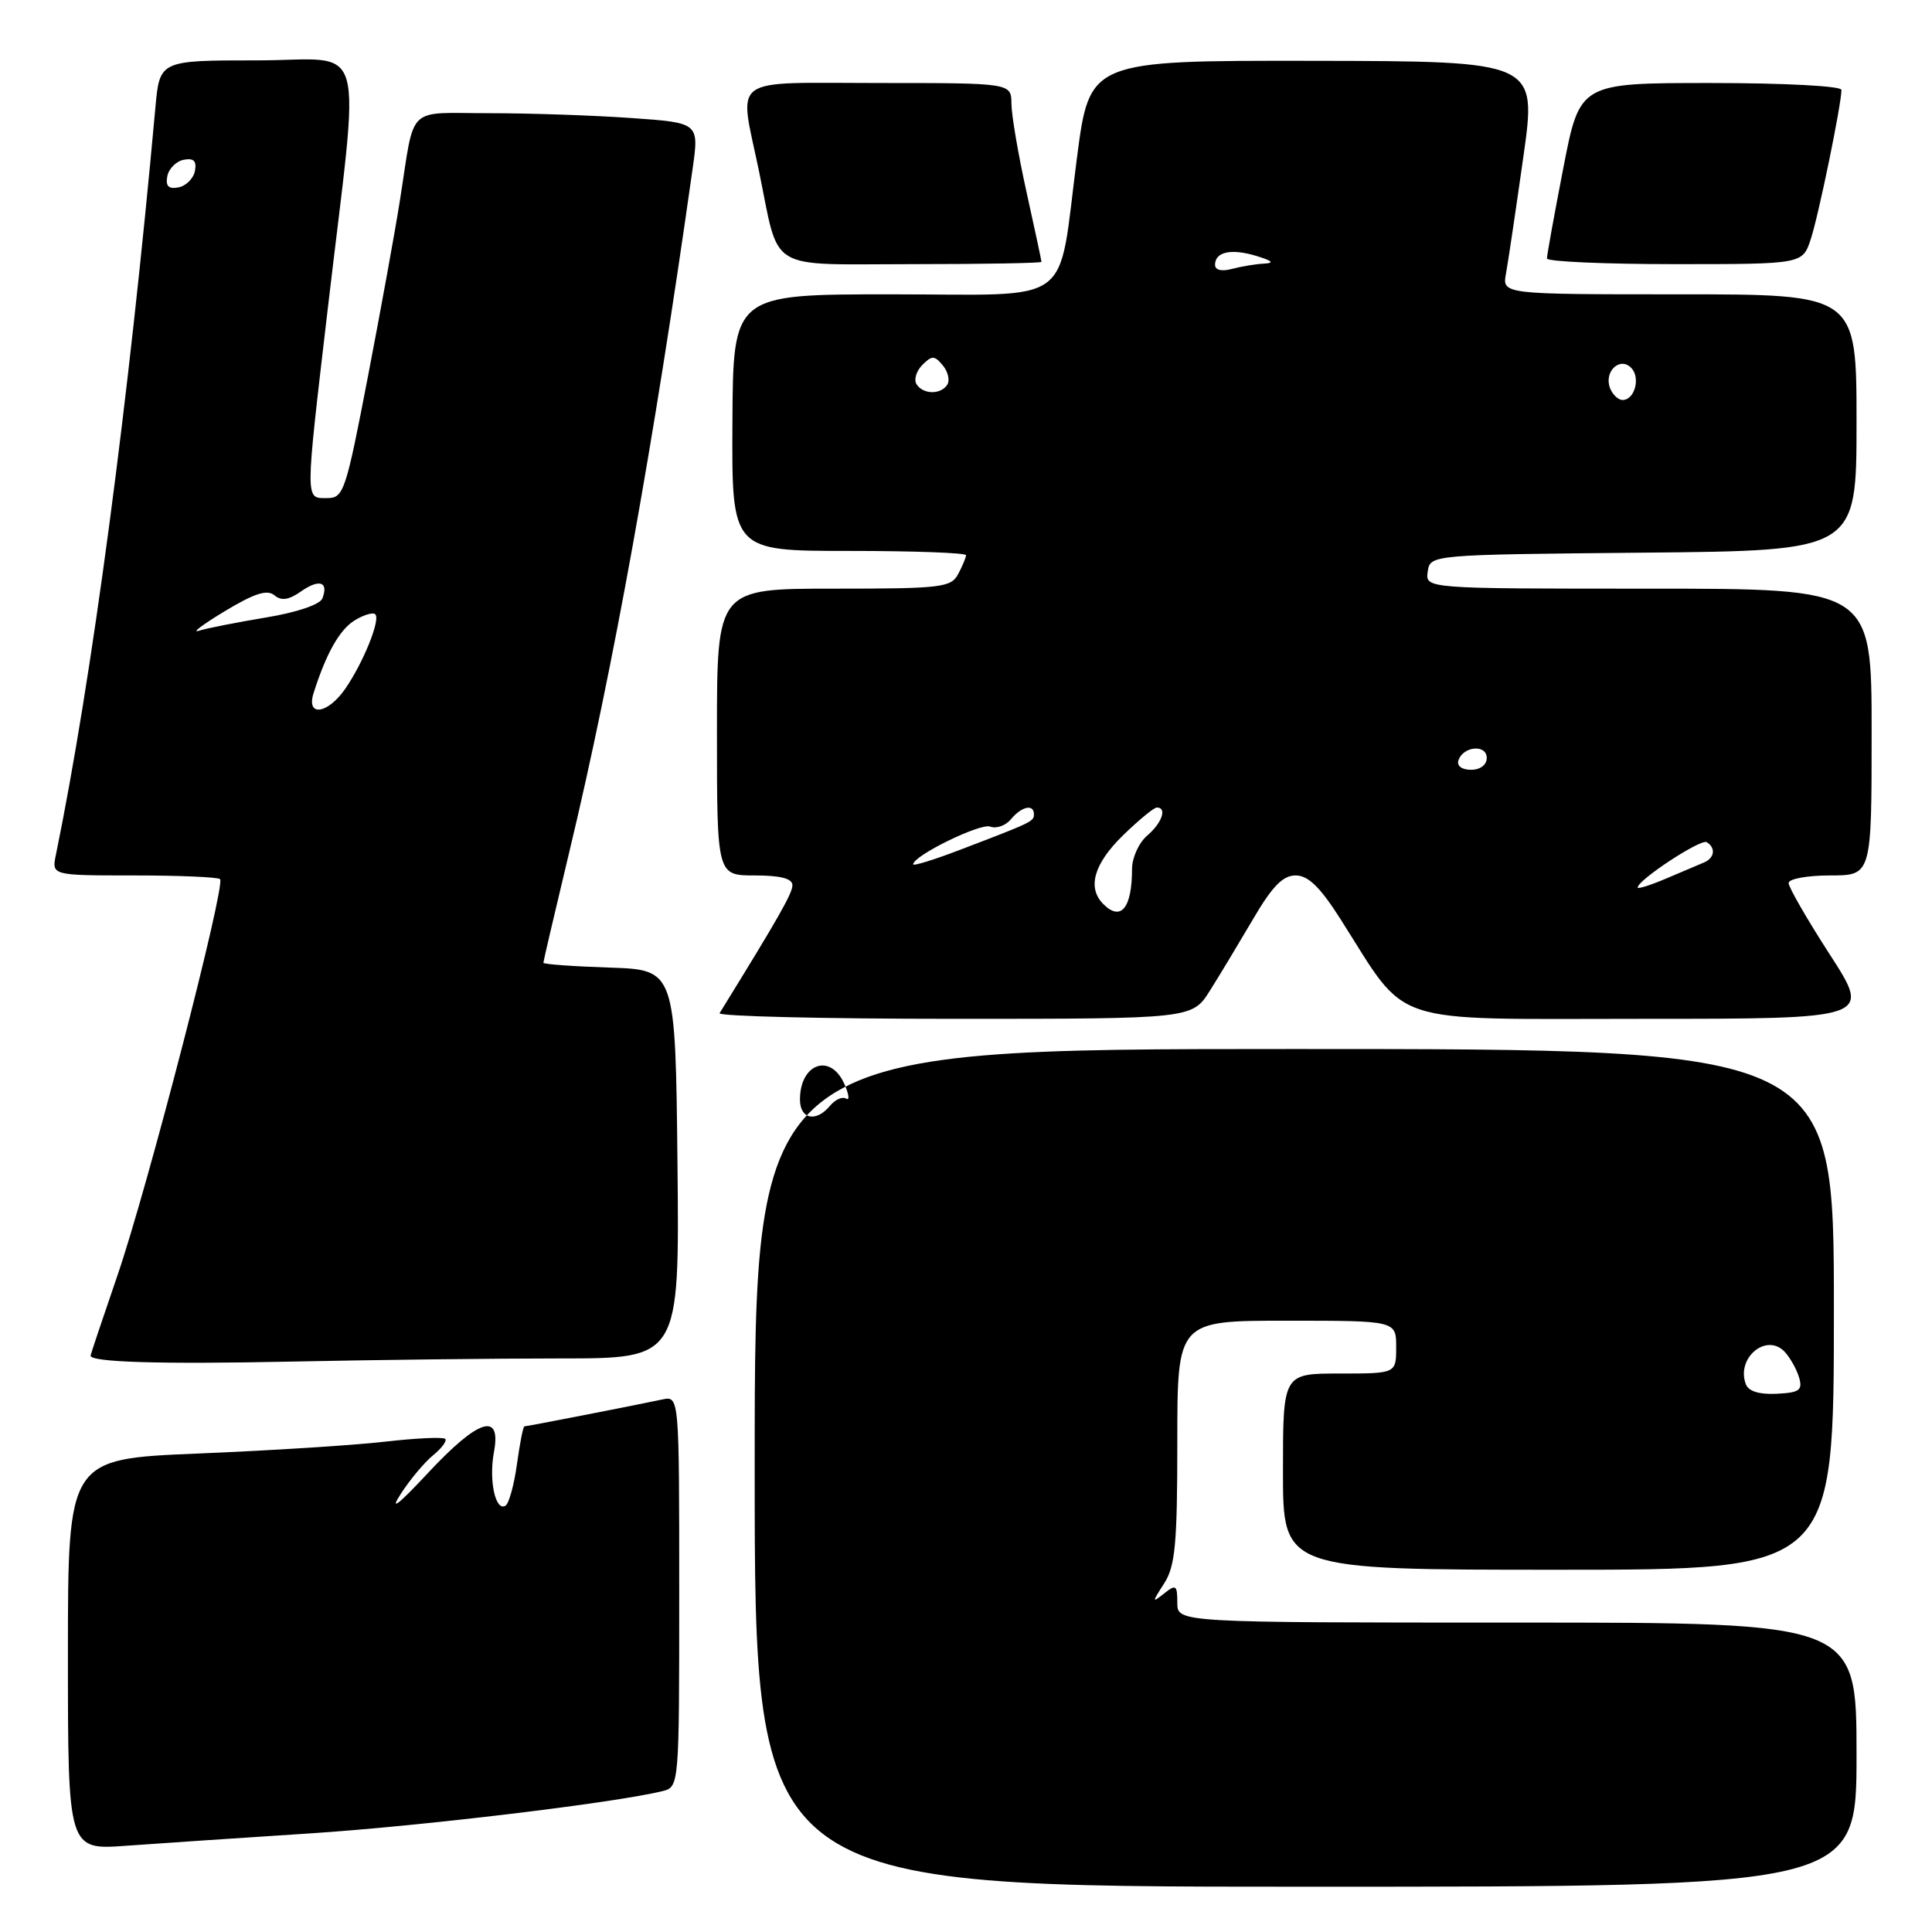 <?xml version="1.0" encoding="UTF-8" standalone="no"?>
<!DOCTYPE svg PUBLIC "-//W3C//DTD SVG 1.1//EN" "http://www.w3.org/Graphics/SVG/1.1/DTD/svg11.dtd" >
<svg xmlns="http://www.w3.org/2000/svg" xmlns:xlink="http://www.w3.org/1999/xlink" version="1.1" viewBox="0 0 256 256">
 <g >
 <path fill="currentColor"
d=" M 246.00 232.50 C 246.00 215.00 246.00 215.00 201.00 215.00 C 156.00 215.00 156.00 215.00 156.00 212.38 C 156.00 210.03 155.82 209.90 154.27 211.13 C 152.62 212.43 152.62 212.36 154.27 209.79 C 155.73 207.50 156.00 204.53 156.00 191.04 C 156.00 175.00 156.00 175.00 170.50 175.00 C 185.00 175.00 185.00 175.00 185.00 178.50 C 185.00 182.00 185.00 182.00 177.50 182.00 C 170.00 182.00 170.00 182.00 170.00 195.00 C 170.00 208.00 170.00 208.00 206.50 208.00 C 243.00 208.00 243.00 208.00 243.00 173.50 C 243.00 139.00 243.00 139.00 171.50 139.00 C 100.00 139.00 100.00 139.00 100.00 194.50 C 100.00 250.00 100.00 250.00 173.00 250.00 C 246.00 250.00 246.00 250.00 246.00 232.50 Z  M 41.00 242.94 C 55.58 242.00 81.47 238.89 87.75 237.34 C 90.00 236.78 90.00 236.78 90.00 210.87 C 90.00 184.96 90.00 184.96 87.75 185.44 C 84.16 186.21 69.82 189.00 69.49 189.00 C 69.32 189.00 68.88 191.25 68.50 194.00 C 68.12 196.75 67.44 199.23 66.98 199.51 C 65.65 200.33 64.75 196.14 65.45 192.41 C 66.46 187.02 63.39 188.00 56.66 195.23 C 52.79 199.38 51.58 200.32 53.07 198.00 C 54.31 196.07 56.26 193.74 57.40 192.82 C 58.54 191.89 59.25 190.92 58.99 190.66 C 58.72 190.39 55.12 190.56 51.00 191.03 C 46.88 191.51 35.74 192.21 26.25 192.60 C 9.00 193.31 9.00 193.31 9.00 219.22 C 9.00 245.14 9.00 245.14 16.75 244.57 C 21.01 244.26 31.93 243.53 41.00 242.94 Z  M 74.27 180.00 C 90.03 180.00 90.03 180.00 89.77 154.25 C 89.50 128.50 89.50 128.50 80.75 128.21 C 75.94 128.05 72.00 127.77 72.00 127.57 C 72.00 127.38 73.55 120.76 75.44 112.86 C 81.22 88.78 86.66 58.61 91.77 22.39 C 92.64 16.27 92.64 16.27 83.66 15.64 C 78.73 15.29 70.27 15.00 64.87 15.00 C 53.68 15.00 55.02 13.70 53.00 26.50 C 52.40 30.35 50.50 40.81 48.78 49.75 C 45.81 65.20 45.54 66.00 43.33 66.00 C 40.41 66.00 40.41 66.73 43.41 41.08 C 47.76 3.93 48.91 8.00 34.06 8.00 C 21.16 8.00 21.16 8.00 20.59 14.25 C 17.06 53.30 12.16 90.08 7.41 113.25 C 6.84 116.00 6.84 116.00 17.75 116.00 C 23.76 116.00 28.89 116.22 29.16 116.49 C 29.93 117.27 19.55 157.38 15.58 168.95 C 13.61 174.69 12.00 179.50 12.00 179.63 C 12.00 180.50 21.18 180.78 38.50 180.42 C 49.50 180.19 65.60 180.00 74.27 180.00 Z  M 160.33 131.25 C 161.63 129.19 164.20 124.91 166.06 121.75 C 168.58 117.44 169.99 116.00 171.68 116.00 C 173.34 116.00 174.91 117.53 177.60 121.75 C 186.76 136.13 183.34 135.00 217.56 135.00 C 247.96 135.00 247.96 135.00 242.48 126.51 C 239.46 121.84 237.00 117.56 237.00 117.01 C 237.00 116.45 239.47 116.00 242.50 116.00 C 248.00 116.00 248.00 116.00 248.00 97.00 C 248.00 78.00 248.00 78.00 218.43 78.00 C 188.86 78.00 188.86 78.00 189.18 75.75 C 189.50 73.50 189.50 73.50 217.75 73.23 C 246.00 72.97 246.00 72.97 246.00 55.98 C 246.00 39.00 246.00 39.00 222.52 39.00 C 199.05 39.00 199.05 39.00 199.55 36.25 C 199.83 34.74 200.86 27.79 201.85 20.80 C 203.65 8.11 203.65 8.11 174.01 8.06 C 144.38 8.02 144.38 8.02 142.70 20.92 C 140.09 40.94 142.73 39.00 118.09 39.00 C 97.14 39.00 97.14 39.00 97.05 56.00 C 96.96 73.00 96.96 73.00 112.48 73.00 C 121.02 73.00 128.00 73.25 128.00 73.57 C 128.00 73.88 127.53 75.00 126.96 76.07 C 126.01 77.85 124.73 78.00 110.46 78.00 C 95.00 78.00 95.00 78.00 95.00 97.00 C 95.00 116.00 95.00 116.00 100.00 116.00 C 103.43 116.00 105.00 116.41 105.00 117.30 C 105.00 118.37 103.18 121.57 95.35 134.25 C 95.09 134.66 109.08 135.00 126.43 135.00 C 157.97 135.00 157.97 135.00 160.33 131.25 Z  M 138.00 34.70 C 138.00 34.53 137.11 30.37 136.02 25.45 C 134.93 20.53 134.03 15.26 134.02 13.75 C 134.00 11.00 134.00 11.00 116.50 11.00 C 96.31 11.00 97.91 9.83 100.56 22.63 C 103.37 36.24 101.33 35.00 120.98 35.00 C 130.34 35.00 138.00 34.86 138.00 34.70 Z  M 239.93 31.71 C 240.97 28.57 244.00 13.82 244.00 11.91 C 244.00 11.40 236.44 11.00 226.67 11.00 C 209.33 11.00 209.33 11.00 207.15 22.25 C 205.95 28.44 204.97 33.84 204.98 34.25 C 204.99 34.66 212.62 35.00 221.92 35.00 C 238.84 35.00 238.84 35.00 239.93 31.71 Z  M 231.34 183.43 C 230.00 179.96 234.05 176.56 236.47 179.11 C 237.19 179.88 238.05 181.40 238.38 182.50 C 238.88 184.21 238.46 184.53 235.43 184.68 C 233.14 184.80 231.69 184.36 231.34 183.43 Z  M 106.00 145.70 C 106.00 140.95 109.99 139.49 111.85 143.56 C 112.49 144.97 112.61 145.88 112.12 145.57 C 111.63 145.27 110.67 145.69 109.99 146.51 C 108.14 148.75 106.00 148.31 106.00 145.70 Z  M 41.55 91.84 C 43.23 86.55 45.01 83.40 47.03 82.18 C 48.22 81.46 49.44 81.10 49.73 81.40 C 50.44 82.10 48.15 87.78 45.76 91.25 C 43.43 94.63 40.54 95.04 41.55 91.84 Z  M 29.78 80.99 C 33.69 78.63 35.39 78.08 36.35 78.87 C 37.28 79.65 38.25 79.51 39.88 78.37 C 42.31 76.67 43.57 77.08 42.72 79.29 C 42.40 80.11 39.33 81.15 35.19 81.83 C 31.35 82.47 27.37 83.25 26.35 83.58 C 25.33 83.90 26.88 82.74 29.78 80.99 Z  M 22.17 23.35 C 22.36 22.35 23.35 21.36 24.35 21.17 C 25.67 20.92 26.08 21.33 25.83 22.65 C 25.64 23.65 24.65 24.64 23.65 24.83 C 22.33 25.08 21.92 24.67 22.17 23.35 Z  M 146.20 119.80 C 144.03 117.63 144.94 114.47 148.79 110.70 C 150.88 108.67 152.90 107.00 153.29 107.00 C 154.68 107.00 153.97 109.05 152.00 110.73 C 150.90 111.67 150.00 113.66 150.00 115.14 C 150.00 120.32 148.53 122.13 146.20 119.80 Z  M 217.00 117.60 C 217.00 116.61 225.37 111.11 226.15 111.59 C 227.39 112.36 227.19 113.71 225.75 114.30 C 225.06 114.59 222.81 115.54 220.75 116.42 C 218.69 117.30 217.00 117.83 217.00 117.60 Z  M 121.00 114.53 C 121.00 113.39 129.91 109.03 131.21 109.53 C 132.02 109.84 133.26 109.40 133.96 108.55 C 135.37 106.84 137.00 106.50 137.00 107.89 C 137.00 108.85 136.81 108.94 127.25 112.59 C 123.81 113.91 121.00 114.78 121.00 114.53 Z  M 193.25 100.75 C 193.88 98.86 197.00 98.59 197.00 100.43 C 197.00 101.35 196.15 102.00 194.92 102.00 C 193.69 102.00 193.01 101.48 193.25 100.75 Z  M 213.34 51.43 C 212.50 49.26 214.62 47.22 216.13 48.73 C 217.41 50.01 216.62 53.00 215.00 53.00 C 214.42 53.00 213.67 52.29 213.34 51.43 Z  M 121.44 50.90 C 121.07 50.30 121.42 49.15 122.22 48.35 C 123.49 47.08 123.83 47.09 124.92 48.41 C 125.61 49.23 125.88 50.38 125.53 50.96 C 124.68 52.32 122.30 52.29 121.44 50.90 Z  M 161.00 35.09 C 161.00 33.36 163.15 32.90 166.50 33.92 C 168.60 34.56 168.90 34.86 167.50 34.93 C 166.40 34.98 164.49 35.30 163.25 35.63 C 161.87 36.00 161.00 35.79 161.00 35.09 Z "/>
</g>
</svg>
